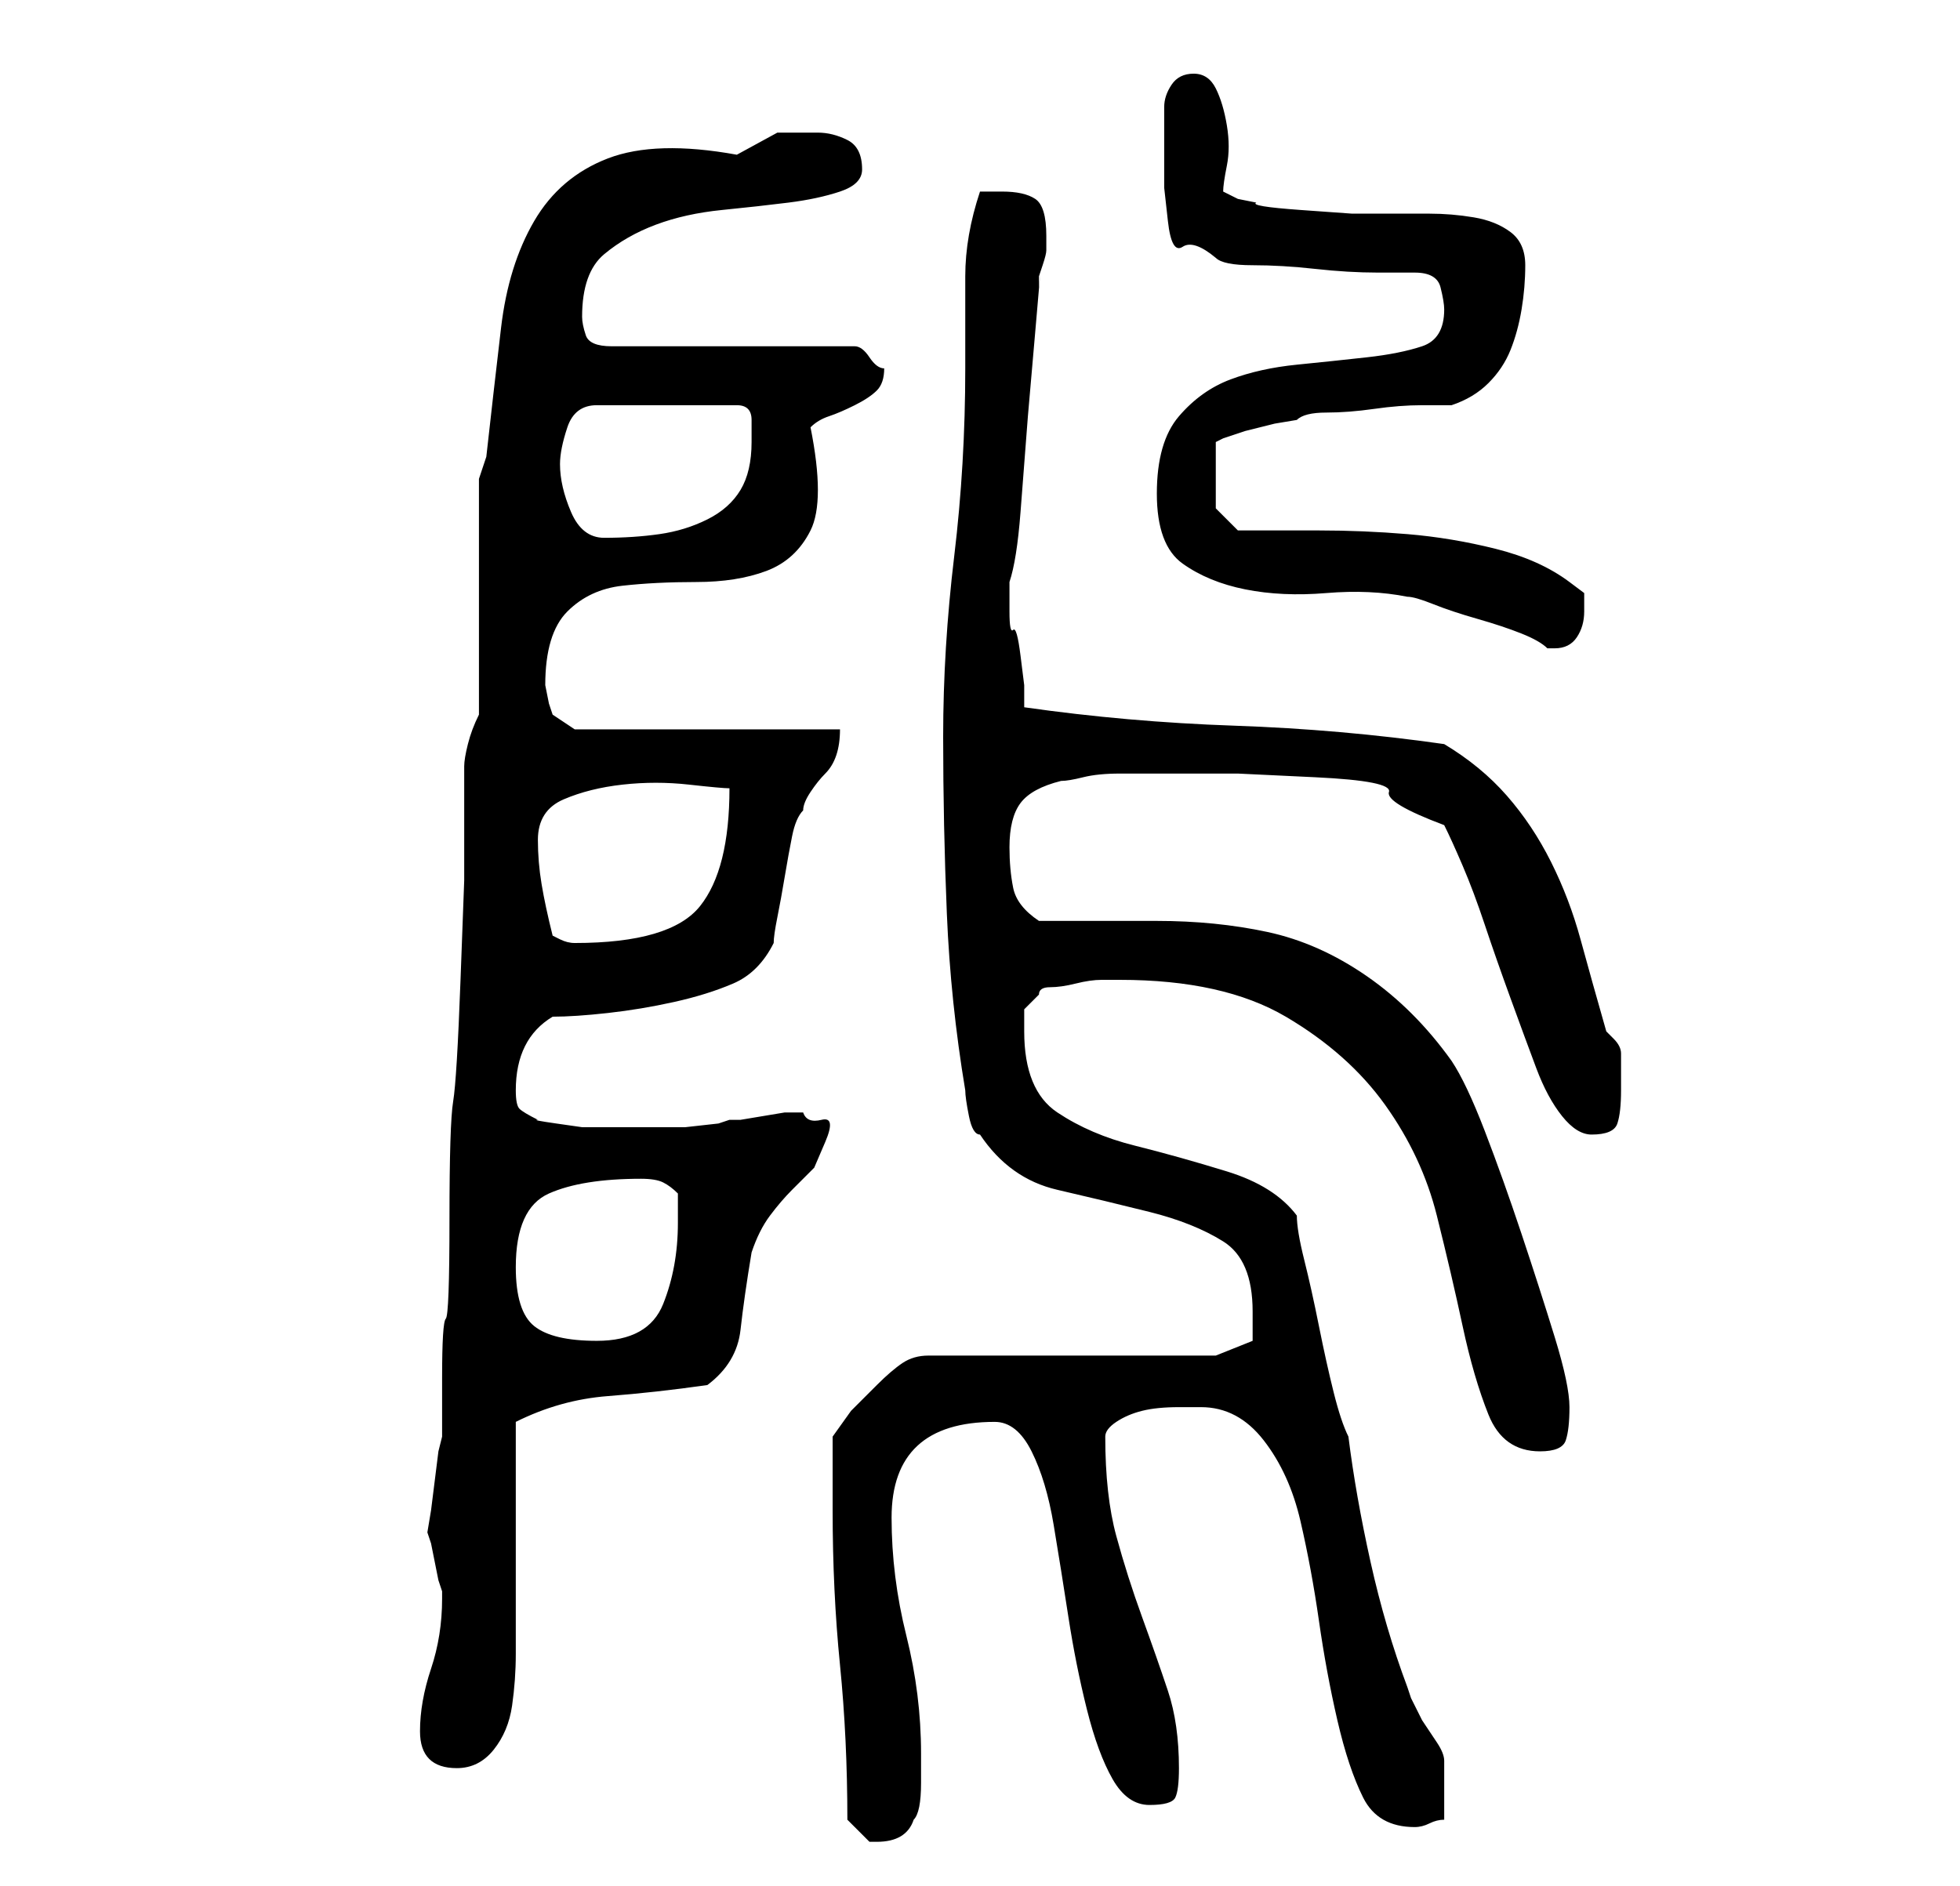 <?xml version="1.0" standalone="no"?>
<!DOCTYPE svg PUBLIC "-//W3C//DTD SVG 1.1//EN" "http://www.w3.org/Graphics/SVG/1.1/DTD/svg11.dtd" >
<svg xmlns="http://www.w3.org/2000/svg" xmlns:xlink="http://www.w3.org/1999/xlink" version="1.1" viewBox="-10 0 266 256">
   <path fill="currentColor"
d="M105 247l1.5 1.5l1.5 1.5h1q4 0 5 -3q1 -1 1 -5v-4q0 -8 -2 -16t-2 -16q0 -13 14 -13q3 0 5 4t3 10t2 12.5t2.5 12.5t3.5 9.5t5 3.5t3.5 -1t0.5 -4q0 -6 -1.5 -10.5t-3.5 -10t-3.5 -11t-1.5 -13.5q0 -1 1.5 -2t3.5 -1.5t5 -0.5h3q5 0 8.5 4.5t5 11t2.5 13.5t2.5 13.5
t3.5 10.5t7 4v0q1 0 2 -0.5t2 -0.5v-2.5v-1.5v-2.5v-1.5q0 -1 -1 -2.5l-2 -3t-1.5 -3l-0.5 -1.5q-3 -8 -5 -17t-3 -17q-1 -2 -2 -6t-2 -9t-2 -9t-1 -6q-3 -4 -9.5 -6t-12.5 -3.5t-10.5 -4.5t-4.5 -11v-3t2 -2q0 -1 1.5 -1t3.5 -0.5t3.5 -0.5h2.5q14 0 22.5 5t13.5 12t7 15
t3.5 15t3.5 12t7 5q3 0 3.5 -1.5t0.5 -4.5t-2 -9.5t-4.5 -14t-5 -14t-4.5 -9.5q-5 -7 -11.5 -11.5t-13.5 -6t-15 -1.5h-16q-3 -2 -3.5 -4.5t-0.5 -5.5q0 -4 1.5 -6t5.5 -3q1 0 3 -0.5t5 -0.5h4h3h9t10.5 0.5t10 2t7.5 4.5q1 2 2.5 5.5t3 8t3.5 10t3.5 9.5t3.5 6.5t4 2.5
q3 0 3.5 -1.5t0.5 -4.5v-5q0 -1 -1 -2l-1 -1q-2 -7 -3.5 -12.5t-4 -10.5t-6 -9t-8.5 -7q-14 -2 -28.5 -2.5t-28.5 -2.5v-3t-0.5 -4t-1 -3.5t-0.5 -2.5v-2v-2q1 -3 1.5 -9.5l1 -13t1 -11.5t0.5 -6v-1.5t0.5 -1.5t0.5 -2v-2v0q0 -4 -1.5 -5t-4.5 -1h-2h-1q-2 6 -2 11.5v12.5
q0 13 -1.5 25.5t-1.5 24.5t0.5 24t2.5 24q0 1 0.5 3.5t1.5 2.5q4 6 10.5 7.5t12.5 3t10 4t4 9.5v2v2l-5 2h-39q-2 0 -3.5 1t-3.5 3l-3.5 3.5t-2.5 3.5v10q0 11 1 21t1 21zM47 235q0 5 5 5q3 0 5 -2.5t2.5 -6t0.5 -7v-5.5v-5v-8v-7.5v-5.5q6 -3 12.5 -3.5t13.5 -1.5
q4 -3 4.5 -7.5t1.5 -10.5q1 -3 2.5 -5t3 -3.5l3 -3t1.5 -3.5t-0.5 -3t-2.5 -1h-2.5t-3 0.5t-3 0.5h-1.5l-1.5 0.5t-4.5 0.5h-4h-3h-3h-4t-3.5 -0.5t-2.5 -0.5q-2 -1 -2.5 -1.5t-0.5 -2.5q0 -7 5 -10q3 0 7.5 -0.5t9 -1.5t8 -2.5t5.5 -5.5q0 -1 0.5 -3.5t1 -5.5t1 -5.5
t1.5 -3.5q0 -1 1 -2.5t2 -2.5t1.5 -2.5t0.5 -3.5h-36l-3 -2l-0.5 -1.5t-0.5 -2.5q0 -7 3 -10t7.5 -3.5t10 -0.5t9.5 -1.5t6 -5.5t0 -14q1 -1 2.5 -1.5t3.5 -1.5t3 -2t1 -3q-1 0 -2 -1.5t-2 -1.5h-33q-3 0 -3.5 -1.5t-0.5 -2.5q0 -6 3 -8.5t7 -4t9 -2t9 -1t7 -1.5t3 -3
q0 -3 -2 -4t-4 -1h-5.5t-5.5 3q-11 -2 -17.5 0.5t-10 8.5t-4.5 14.5t-2 17.5l-1 3v32q-1 2 -1.5 4t-0.5 3v4v4v7.5t-0.5 13.5t-1 16.5t-0.5 16t-0.5 13.5t-0.5 8v8l-0.5 2t-0.5 4t-0.5 4t-0.5 3l0.5 1.5t0.5 2.5t0.5 2.5l0.5 1.5v1q0 5 -1.5 9.5t-1.5 8.5zM60 172
q0 -8 4.5 -10t12.5 -2q2 0 3 0.5t2 1.5v2.5v1.5q0 6 -2 11t-9 5q-6 0 -8.5 -2t-2.5 -8zM65 127q-1 -4 -1.5 -7t-0.5 -6q0 -4 3.5 -5.5t8 -2t9 0t5.5 0.5q0 11 -4 16t-17 5v0q-1 0 -2 -0.5zM147 67q0 7 3.5 9.5t8.5 3.5t11 0.5t11 0.5q1 0 3.5 1t6 2t6 2t3.5 2h1q2 0 3 -1.5
t1 -3.5v-2.5t-2 -1.5q-4 -3 -10 -4.5t-12 -2t-12 -0.5h-11l-3 -3v-9l1 -0.5t3 -1l4 -1t3 -0.5q1 -1 4 -1t6.5 -0.5t6.5 -0.5h4q3 -1 5 -3t3 -4.5t1.5 -5.5t0.5 -6t-2 -4.5t-5 -2t-6 -0.5h-5h-5.5t-7 -0.5t-6 -1l-2.5 -0.5l-2 -1q0 -1 0.5 -3.5t0 -5.5t-1.5 -5t-3 -2t-3 1.5
t-1 3v3.5v3v4.5t0.5 4.5t2 3.5t4.5 1.5q1 1 5 1t8.5 0.5t8.5 0.5h5q3 0 3.5 2t0.5 3q0 4 -3 5t-7.5 1.5t-9.5 1t-9 2t-7 5t-3 10.5zM66 63q0 -2 1 -5t4 -3h19q2 0 2 2v3q0 4 -1.5 6.5t-4.5 4t-6.5 2t-7.5 0.5q-3 0 -4.5 -3.5t-1.5 -6.5z" />
</svg>
